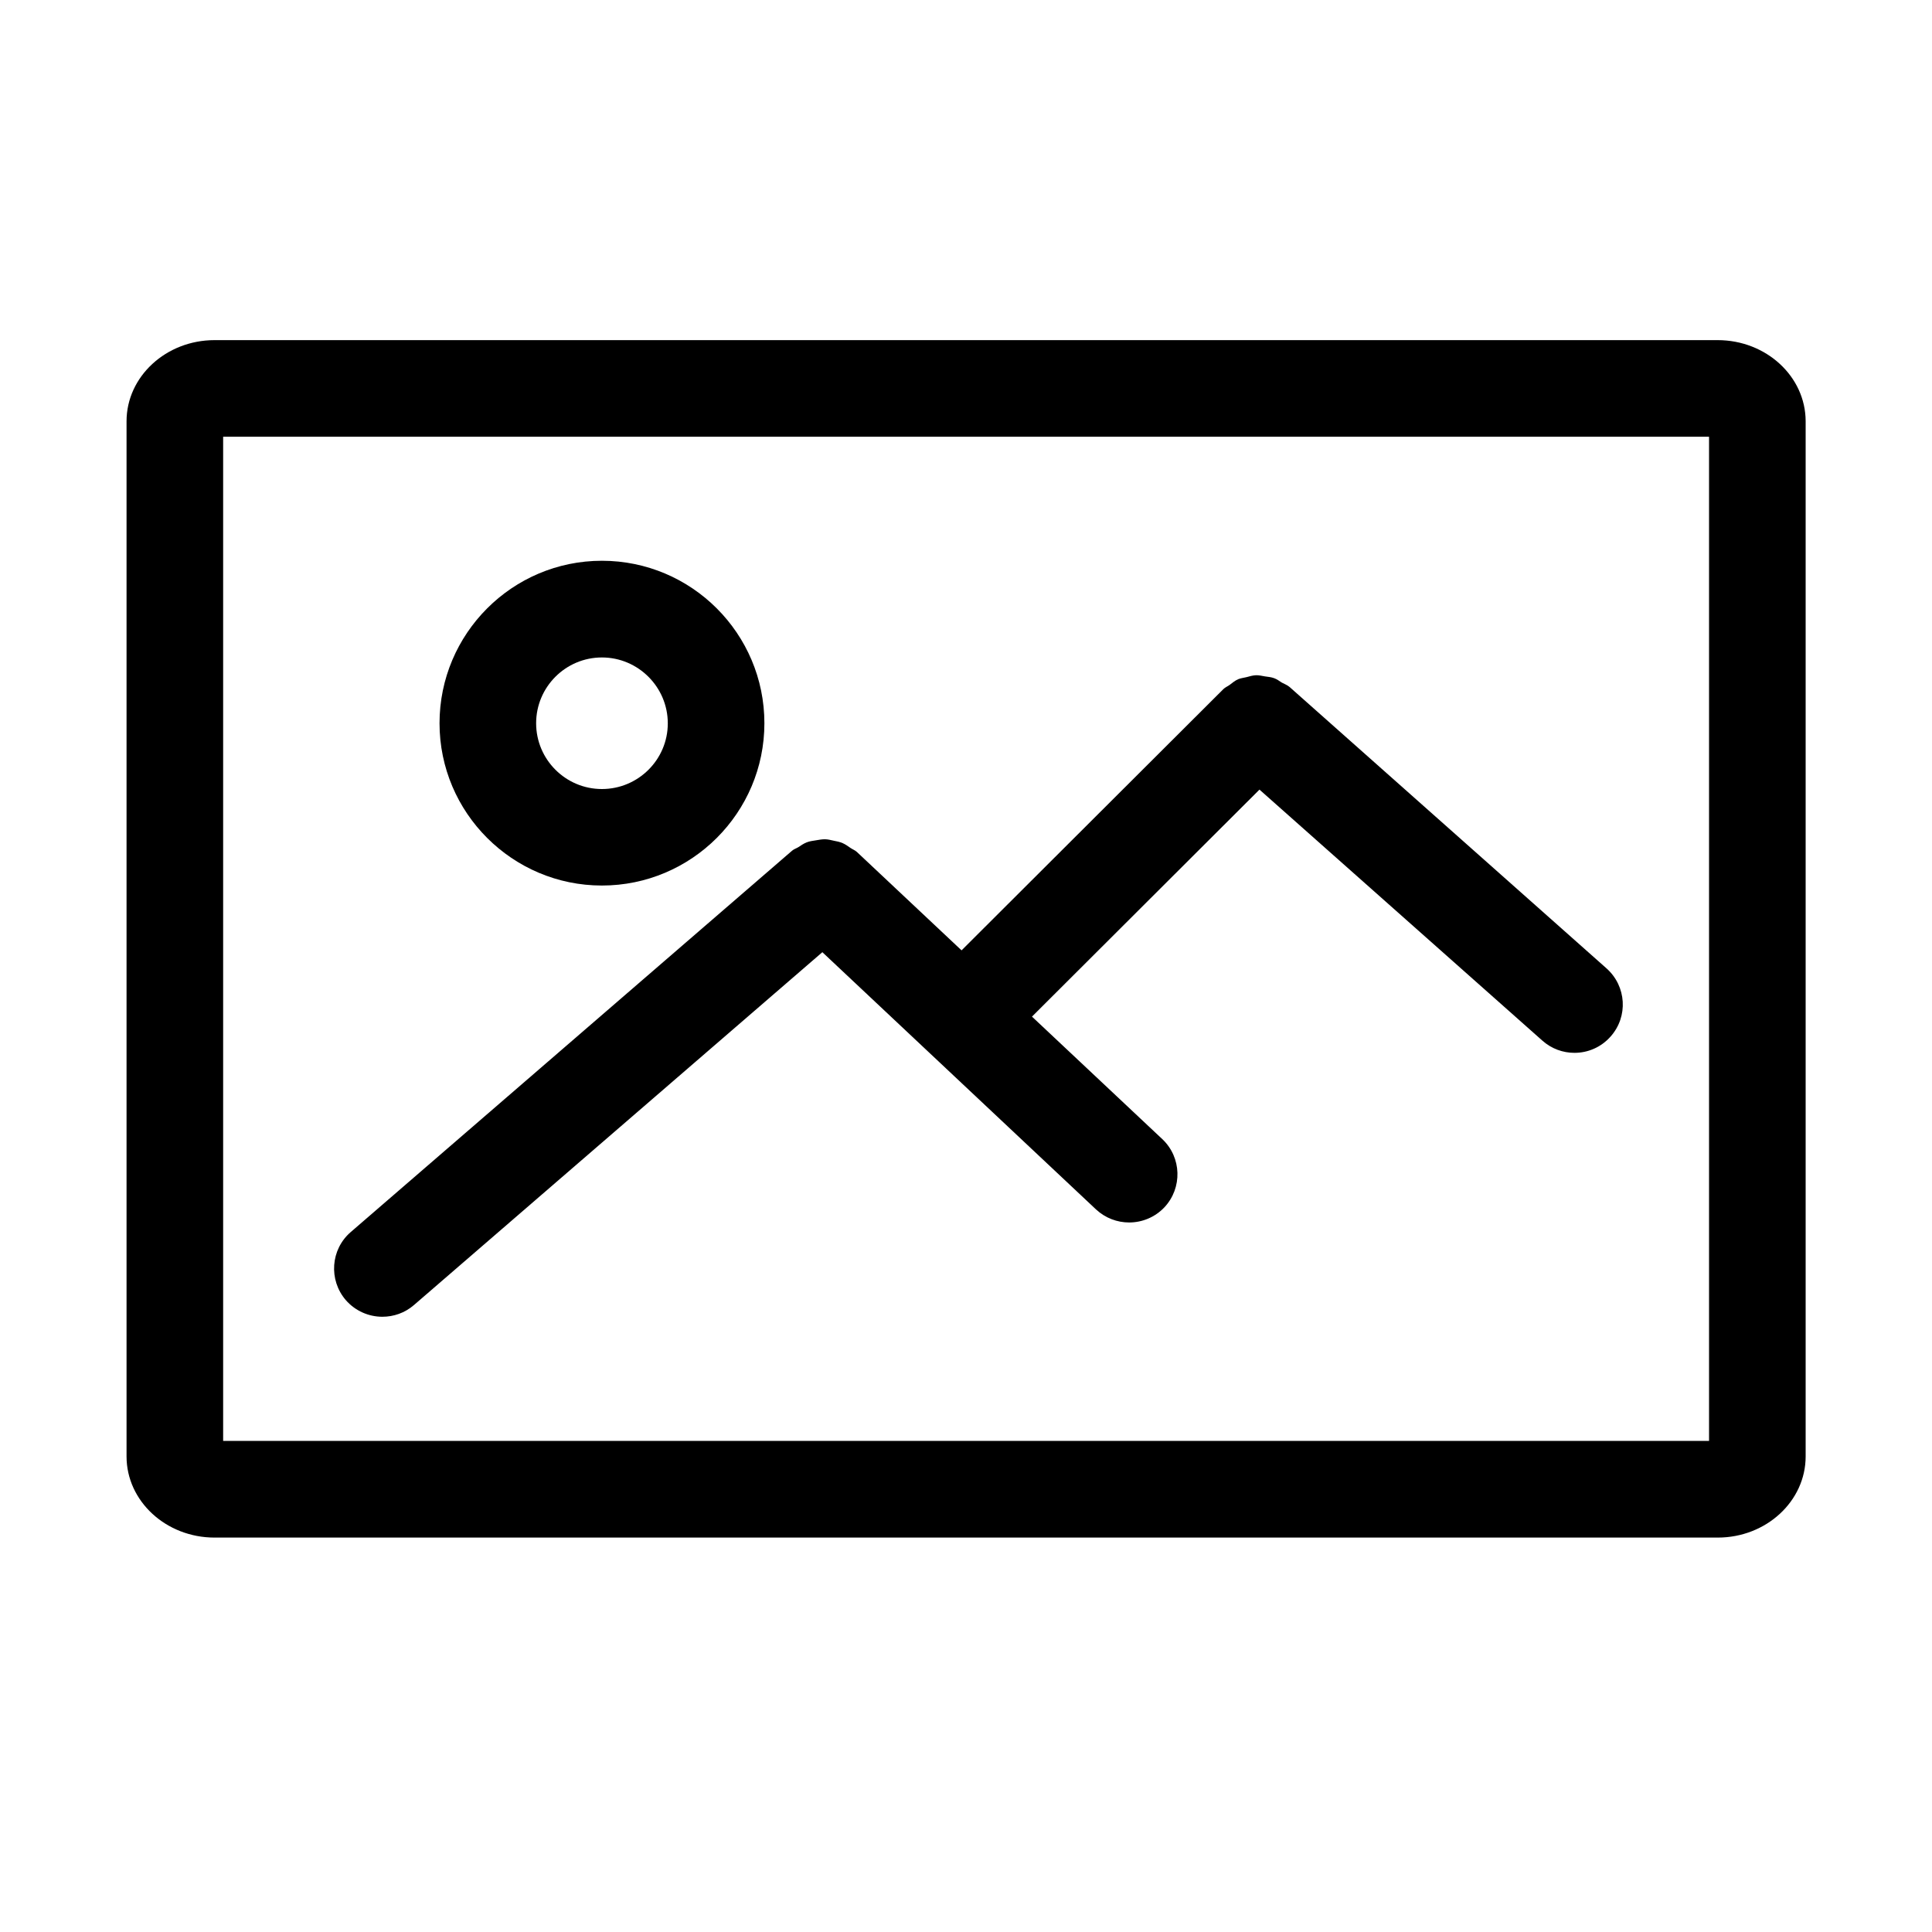 <?xml version="1.0" encoding="utf-8"?>
<!DOCTYPE svg PUBLIC "-//W3C//DTD SVG 1.1//EN" "http://www.w3.org/Graphics/SVG/1.1/DTD/svg11.dtd">
<svg version="1.1" id="Layer_1" xmlns="http://www.w3.org/2000/svg" xmlns:xlink="http://www.w3.org/1999/xlink" x="0px" y="0px"
	 width="20px" height="20px" viewBox="0 0 20 20" enable-background="new 0 0 20 20" xml:space="preserve">
<g>
	<path d="M6.83-11.636h-8.707c-1.838,0-3.334,1.496-3.334,3.334v2.937c0,1.838,1.496,3.334,3.334,3.334H6.83
		c1.838,0,3.334-1.496,3.334-3.334v-2.937C10.164-10.14,8.668-11.636,6.83-11.636z M9.164-5.364c0,1.287-1.047,2.334-2.334,2.334
		h-8.707c-1.287,0-2.334-1.047-2.334-2.334v-2.937c0-1.287,1.047-2.334,2.334-2.334H6.83c1.287,0,2.334,1.047,2.334,2.334V-5.364z"
		/>
	<path d="M1.738-9.322c-0.154-0.089-0.346-0.089-0.5,0c-0.155,0.089-0.25,0.254-0.25,0.433v4.113c0,0.18,0.095,0.344,0.25,0.434
		c0.077,0.045,0.164,0.066,0.25,0.066s0.172-0.021,0.25-0.066L5.3-6.398c0.154-0.089,0.25-0.254,0.25-0.433S5.454-7.175,5.3-7.265
		L1.738-9.322z M1.988-5.642v-2.381L4.05-6.832L1.988-5.642z"/>
</g>
<g>
	<path d="M3.958,13.631c0.116,0,0.232-0.039,0.327-0.121l4.228-3.653l2.833,2.663c0.097,0.09,0.22,0.135,0.343,0.135
		c0.133,0,0.266-0.053,0.364-0.156c0.189-0.201,0.18-0.518-0.021-0.707l-1.349-1.268l2.355-2.35l2.929,2.599
		c0.096,0.085,0.214,0.126,0.332,0.126c0.138,0,0.275-0.057,0.374-0.169c0.184-0.207,0.164-0.521-0.042-0.705L13.35,7.112
		c-0.024-0.021-0.054-0.031-0.081-0.046c-0.025-0.016-0.05-0.035-0.078-0.045c-0.031-0.012-0.063-0.014-0.096-0.019
		c-0.031-0.005-0.061-0.013-0.092-0.012c-0.034,0.001-0.066,0.011-0.1,0.02c-0.029,0.007-0.058,0.01-0.085,0.021
		c-0.033,0.014-0.061,0.038-0.09,0.06c-0.021,0.015-0.045,0.024-0.064,0.043l-2.71,2.704L8.87,8.819
		c-0.02-0.018-0.043-0.026-0.064-0.04C8.778,8.76,8.753,8.741,8.723,8.728S8.663,8.709,8.631,8.703
		C8.6,8.696,8.57,8.688,8.538,8.688c-0.032,0-0.061,0.006-0.092,0.011C8.413,8.704,8.382,8.708,8.351,8.72
		C8.32,8.732,8.293,8.751,8.264,8.77C8.243,8.783,8.22,8.789,8.2,8.806l-4.569,3.948c-0.209,0.18-0.231,0.496-0.051,0.705
		C3.679,13.572,3.818,13.631,3.958,13.631z"/>
	<path d="M6.231,9.167c0.928,0,1.682-0.754,1.682-1.68c0-0.928-0.754-1.682-1.682-1.682S4.55,6.56,4.55,7.487
		C4.55,8.413,5.304,9.167,6.231,9.167z M6.231,6.806c0.376,0,0.682,0.307,0.682,0.682s-0.306,0.68-0.682,0.68S5.55,7.862,5.55,7.487
		S5.855,6.806,6.231,6.806z"/>
	<path d="M17.781,3.521H2.221c-0.502,0-0.911,0.377-0.911,0.84v10.716c0,0.463,0.409,0.84,0.911,0.84h15.561
		c0.502,0,0.91-0.377,0.91-0.84V4.36C18.691,3.897,18.283,3.521,17.781,3.521z M17.691,14.916H2.31V4.521h15.382V14.916z"/>
</g>
<g>
	<path d="M-11.53,5.26c-2.926,0-5.307,2.381-5.307,5.309c0,2.757,4.675,10.868,4.874,11.212l0.433,0.748l0.433-0.748
		c0.199-0.344,4.876-8.455,4.876-11.212C-6.222,7.641-8.604,5.26-11.53,5.26z M-11.53,20.519c-1.511-2.699-4.307-8.081-4.307-9.95
		c0-2.376,1.932-4.309,4.307-4.309c2.376,0,4.309,1.933,4.309,4.309C-7.222,12.437-10.019,17.819-11.53,20.519z"/>
	<path d="M-11.53,8.25c-1.378,0-2.499,1.122-2.499,2.5s1.121,2.501,2.499,2.501c1.38,0,2.502-1.122,2.502-2.501
		S-10.15,8.25-11.53,8.25z M-11.53,12.251c-0.827,0-1.499-0.674-1.499-1.501s0.672-1.5,1.499-1.5c0.828,0,1.502,0.673,1.502,1.5
		S-10.702,12.251-11.53,12.251z"/>
</g>
<g>
	<path d="M-2.614-3.403h-14.725c-0.432,0-0.783,0.376-0.783,0.839v4.464c0,0.462,0.352,0.838,0.783,0.838h14.725
		c0.432,0,0.783-0.376,0.783-0.838v-4.464C-1.831-3.027-2.183-3.403-2.614-3.403z M-2.831,1.737h-14.291v-4.141h14.291V1.737z"/>
	<polygon points="-13.864,-0.176 -14.694,0.891 -14.196,1.206 -13.627,-0.027 -13.61,-0.027 -13.085,1.197 -12.535,0.882 
		-13.374,-0.167 -13.374,-0.185 -12.054,-0.027 -12.054,-0.622 -13.374,-0.446 -13.374,-0.464 -12.543,-1.557 -13.068,-1.854 
		-13.602,-0.63 -13.619,-0.63 -14.161,-1.846 -14.694,-1.54 -13.873,-0.473 -13.873,-0.455 -15.158,-0.622 -15.158,-0.027 
		-13.864,-0.193 	"/>
	<polygon points="-10.235,-0.176 -11.066,0.891 -10.567,1.206 -9.999,-0.027 -9.981,-0.027 -9.457,1.197 -8.906,0.882 
		-9.746,-0.167 -9.746,-0.185 -8.426,-0.027 -8.426,-0.622 -9.746,-0.446 -9.746,-0.464 -8.915,-1.557 -9.439,-1.854 -9.973,-0.63 
		-9.99,-0.63 -10.532,-1.846 -11.066,-1.54 -10.244,-0.473 -10.244,-0.455 -11.529,-0.622 -11.529,-0.027 -10.235,-0.193 	"/>
	<polygon points="-6.606,-0.176 -7.438,0.891 -6.939,1.206 -6.371,-0.027 -6.354,-0.027 -5.829,1.197 -5.277,0.882 -6.117,-0.167 
		-6.117,-0.185 -4.797,-0.027 -4.797,-0.622 -6.117,-0.446 -6.117,-0.464 -5.286,-1.557 -5.812,-1.854 -6.345,-0.63 -6.362,-0.63 
		-6.904,-1.846 -7.438,-1.54 -6.615,-0.473 -6.615,-0.455 -7.9,-0.622 -7.9,-0.027 -6.606,-0.193 	"/>
</g>
</svg>
